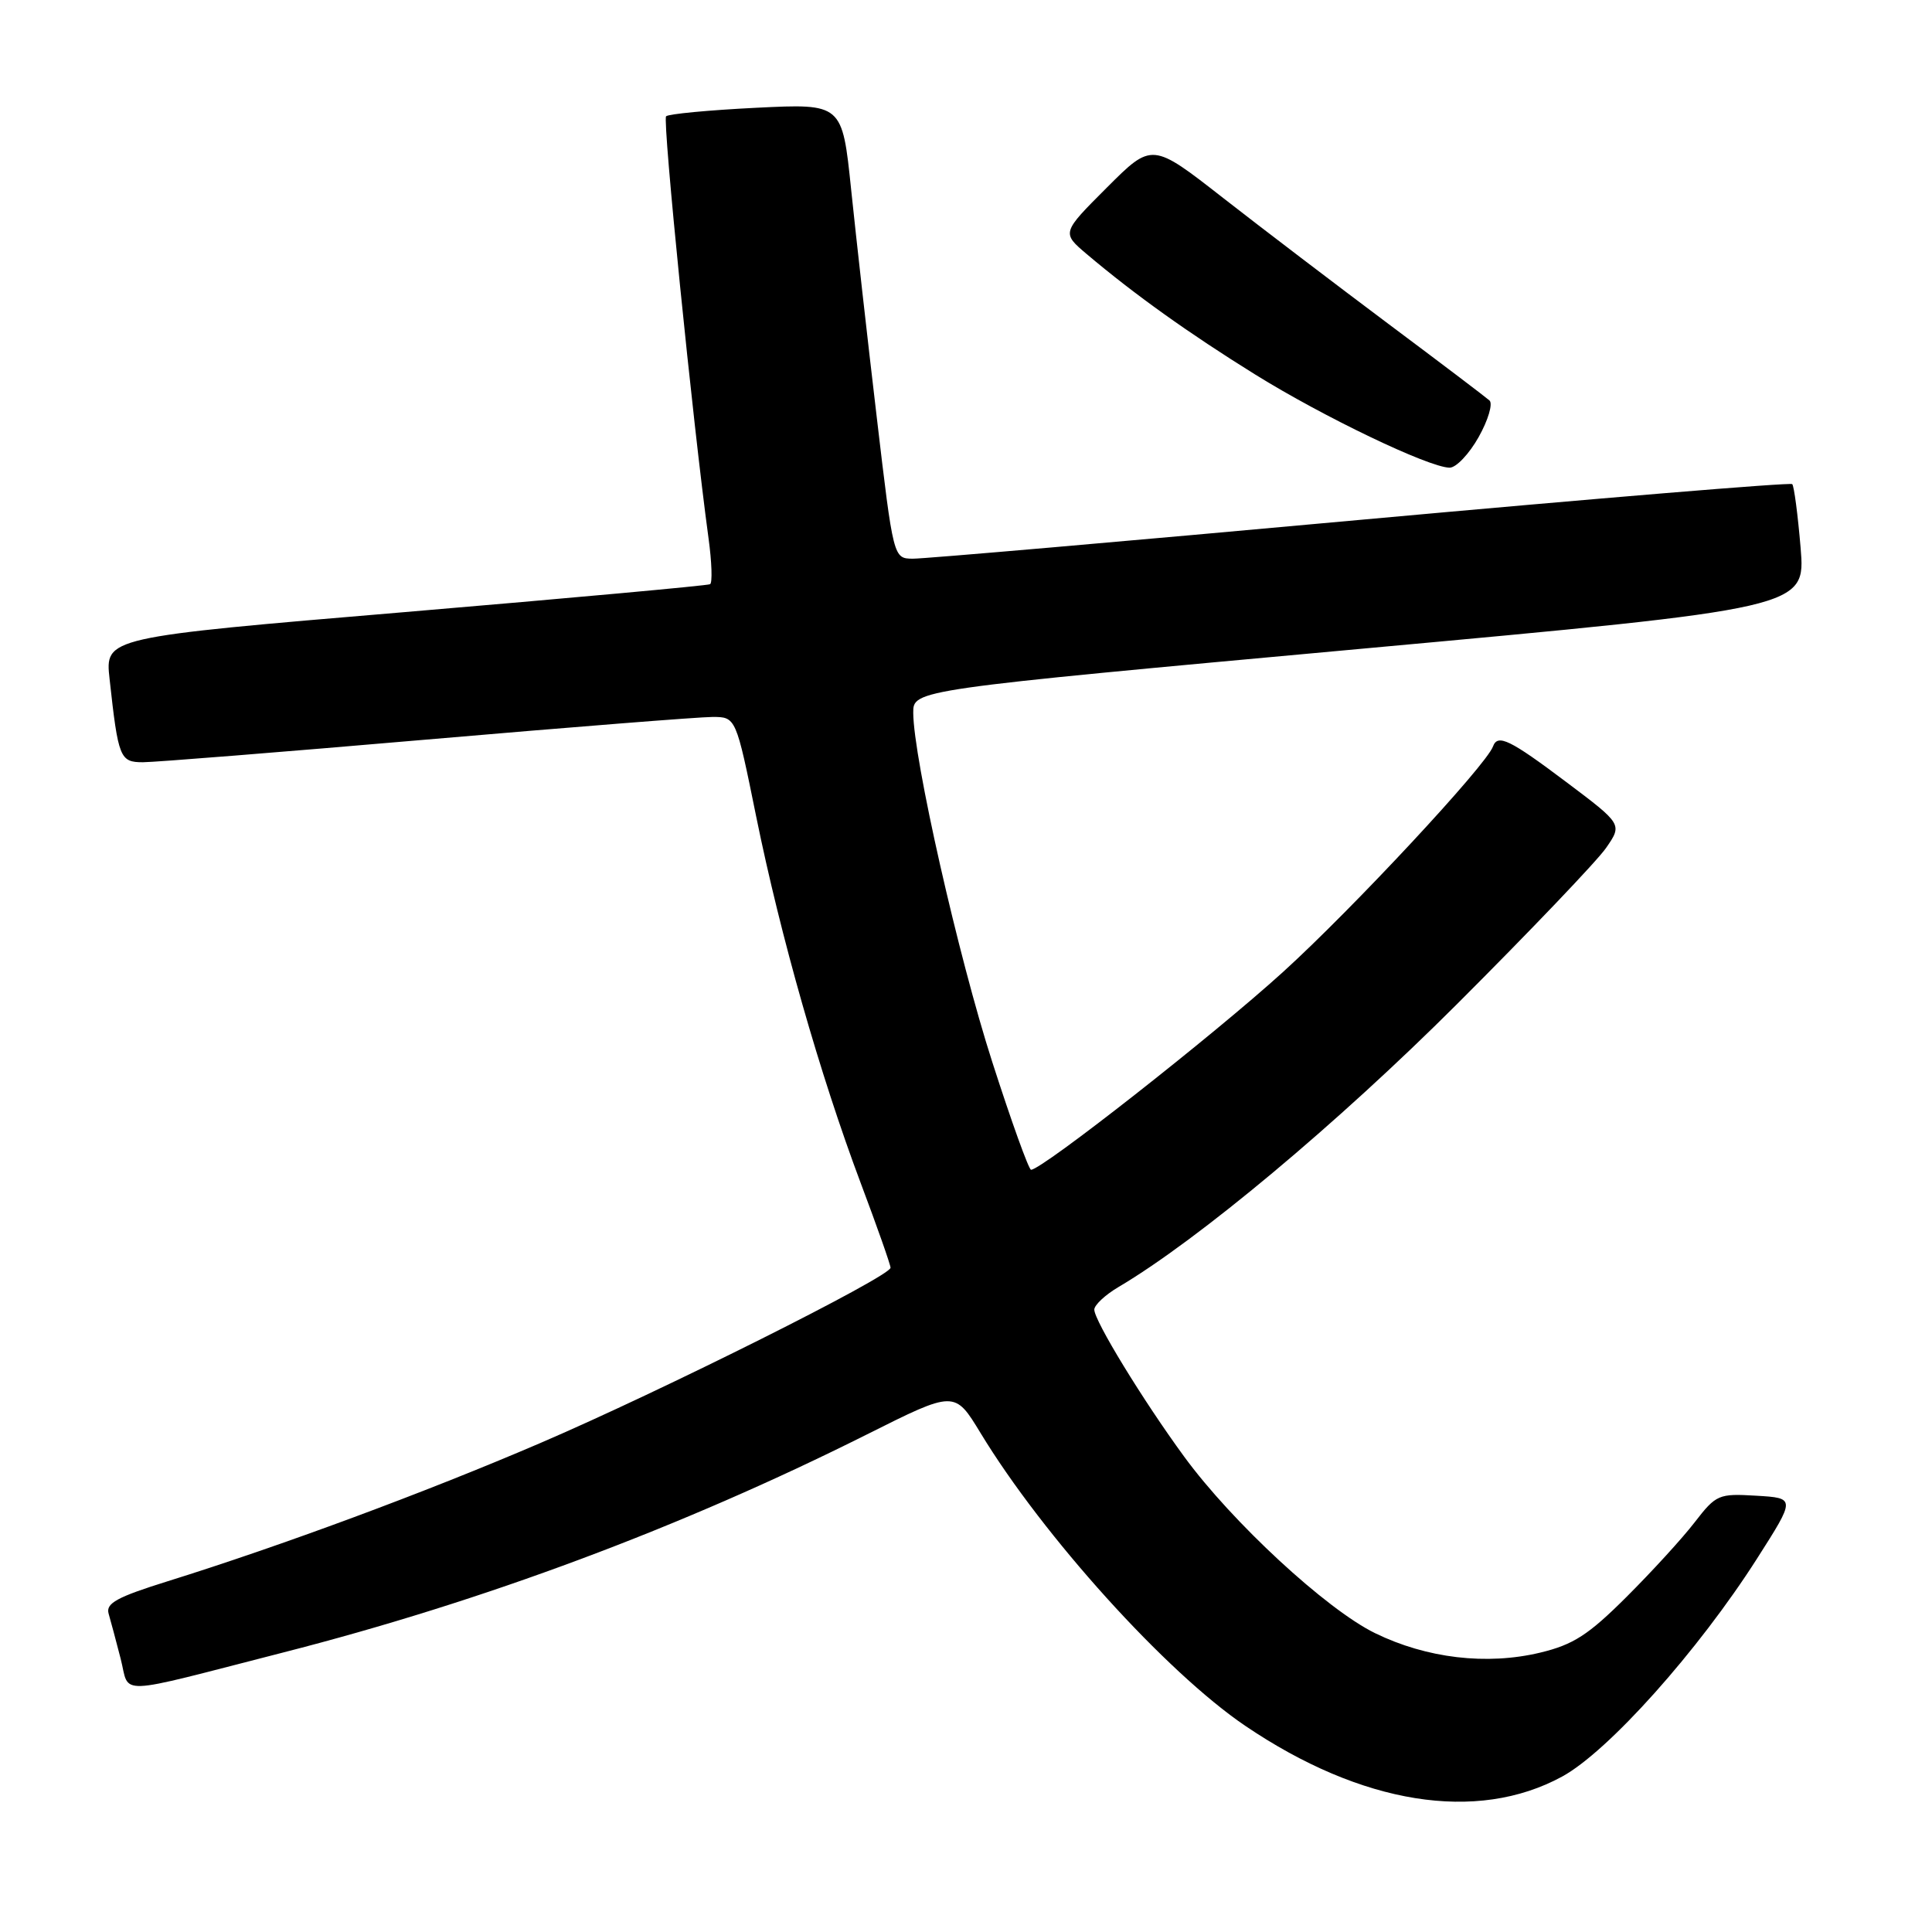 <?xml version="1.0" encoding="UTF-8" standalone="no"?>
<!DOCTYPE svg PUBLIC "-//W3C//DTD SVG 1.1//EN" "http://www.w3.org/Graphics/SVG/1.1/DTD/svg11.dtd" >
<svg xmlns="http://www.w3.org/2000/svg" xmlns:xlink="http://www.w3.org/1999/xlink" version="1.1" viewBox="0 0 256 256">
 <g >
 <path fill="currentColor"
d=" M 206.98 235.41 C 213.09 232.09 225.01 218.76 232.83 206.50 C 237.93 198.50 237.93 198.50 232.72 198.19 C 227.73 197.89 227.40 198.03 224.57 201.69 C 222.96 203.79 218.88 208.25 215.52 211.60 C 210.48 216.63 208.47 217.93 204.09 218.98 C 197.00 220.68 189.04 219.74 182.20 216.40 C 175.74 213.24 163.25 201.69 156.90 193.00 C 151.42 185.51 145.00 175.00 145.00 173.53 C 145.00 172.93 146.44 171.58 148.20 170.54 C 158.74 164.32 177.22 148.87 193.07 133.04 C 202.73 123.39 211.61 114.09 212.81 112.36 C 214.98 109.22 214.98 109.22 207.52 103.61 C 200.05 97.99 198.45 97.22 197.83 98.91 C 196.91 101.43 179.22 120.43 170.00 128.80 C 160.74 137.21 138.07 155.00 136.62 155.00 C 136.32 155.00 134.01 148.59 131.49 140.75 C 126.98 126.75 121.03 100.45 121.01 94.45 C 121.00 91.40 121.00 91.40 180.13 85.99 C 239.25 80.58 239.25 80.58 238.59 72.58 C 238.22 68.18 237.72 64.39 237.48 64.15 C 237.24 63.90 211.49 66.04 180.27 68.88 C 149.05 71.73 122.35 74.05 120.94 74.03 C 118.38 74.00 118.38 74.00 116.17 55.25 C 114.95 44.94 113.43 31.38 112.78 25.11 C 111.60 13.72 111.60 13.72 100.21 14.28 C 93.95 14.59 88.57 15.10 88.26 15.41 C 87.76 15.90 91.81 56.11 93.88 71.29 C 94.32 74.48 94.41 77.23 94.09 77.41 C 93.76 77.59 75.59 79.25 53.71 81.10 C 13.91 84.45 13.91 84.45 14.52 89.97 C 15.67 100.45 15.89 101.00 18.94 101.00 C 20.47 101.00 37.37 99.65 56.50 98.00 C 75.63 96.35 92.68 95.00 94.40 95.00 C 97.52 95.00 97.52 95.00 100.21 108.25 C 103.44 124.11 108.64 142.36 114.04 156.74 C 116.22 162.53 118.00 167.59 118.00 167.98 C 118.00 169.13 87.68 184.31 71.50 191.25 C 56.29 197.78 37.29 204.82 22.20 209.53 C 15.51 211.62 14.00 212.44 14.39 213.81 C 14.66 214.74 15.38 217.42 15.98 219.76 C 17.26 224.70 14.78 224.79 37.50 218.97 C 64.13 212.16 90.28 202.39 114.89 190.06 C 126.50 184.24 126.50 184.24 129.92 189.87 C 138.23 203.56 154.52 221.58 165.00 228.68 C 180.40 239.11 195.68 241.56 206.98 235.41 Z  M 195.93 57.91 C 197.19 55.67 197.84 53.48 197.36 53.06 C 196.89 52.64 190.88 48.08 184.00 42.94 C 177.12 37.79 167.26 30.28 162.07 26.23 C 152.65 18.87 152.65 18.87 146.66 24.86 C 140.67 30.85 140.67 30.85 144.01 33.68 C 150.33 39.02 157.52 44.16 166.31 49.62 C 175.37 55.25 189.29 61.92 192.07 61.97 C 192.93 61.99 194.67 60.16 195.93 57.91 Z "/>
</g>
</svg>